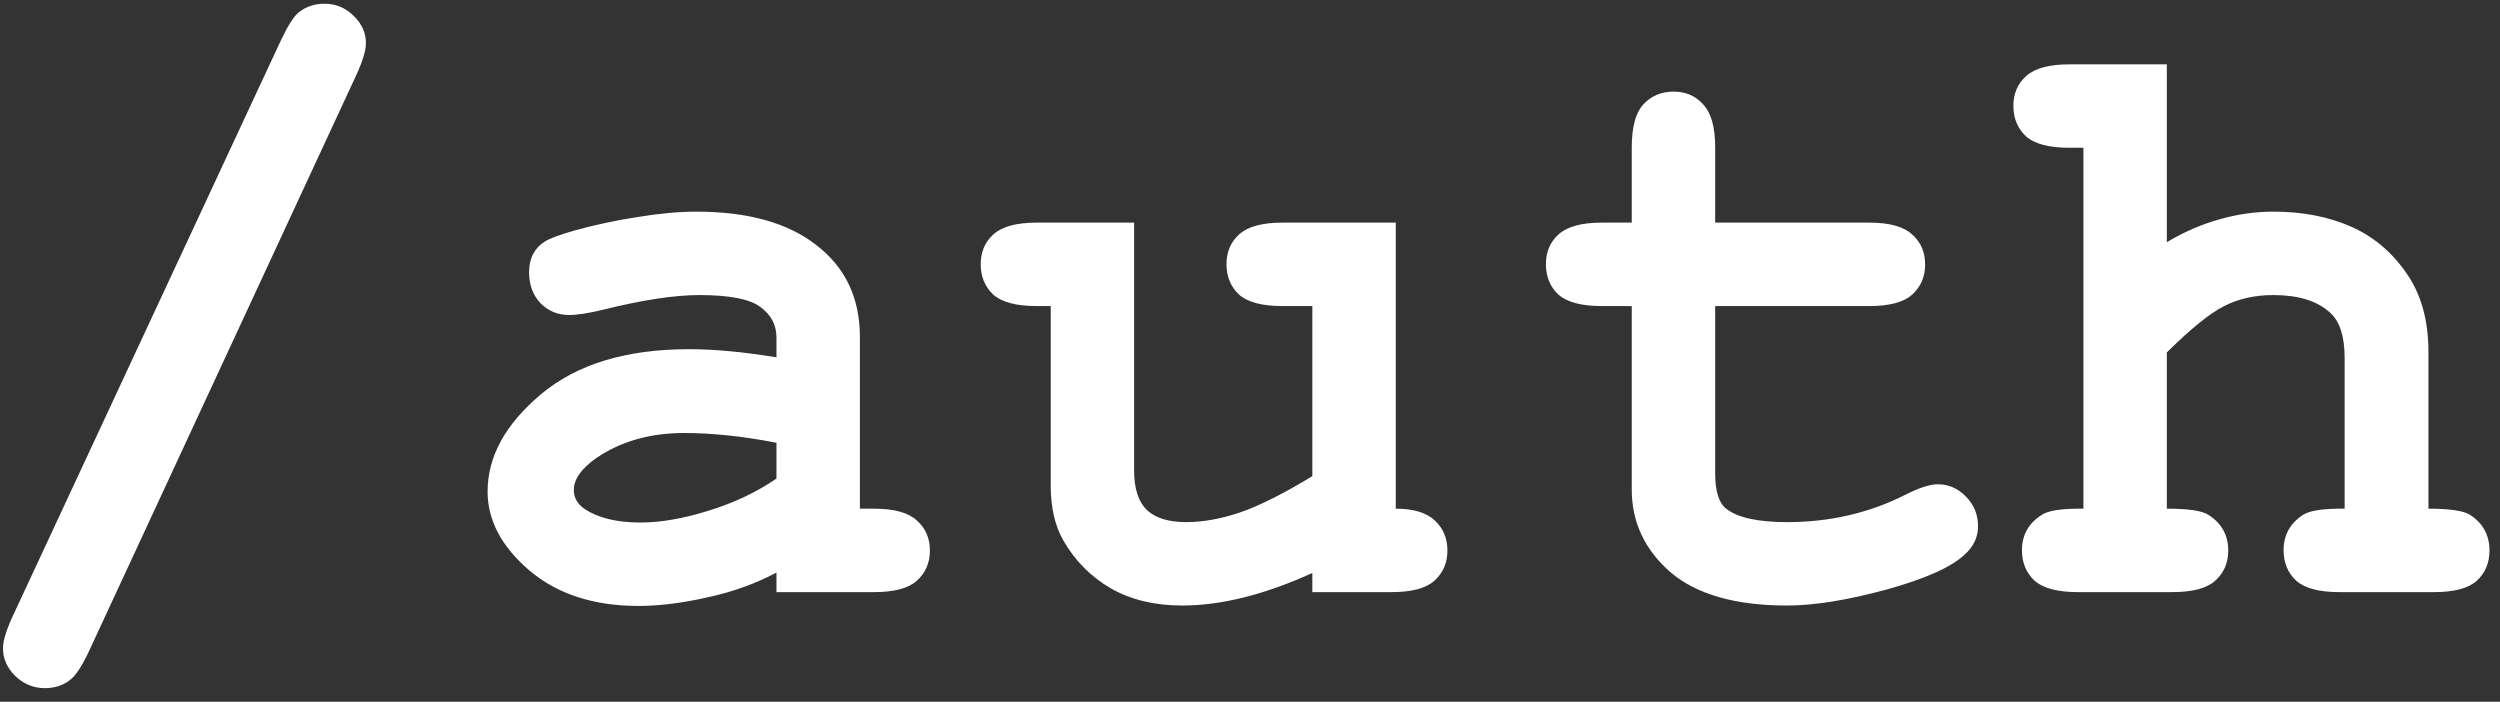 <svg width="114" height="32" viewBox="0 0 114 32" fill="none" xmlns="http://www.w3.org/2000/svg">
<rect x="0" y="0" width="114" height="32" fill="#333333" stroke="none"/>
<path d="M16.241 3.436L4.051 29.709C3.742 30.365 3.463 30.791 3.216 30.989C2.894 31.249 2.505 31.379 2.047 31.379C1.527 31.379 1.076 31.193 0.692 30.822C0.321 30.451 0.136 30.031 0.136 29.561C0.136 29.227 0.284 28.738 0.581 28.095L12.809 1.84C13.118 1.184 13.39 0.757 13.625 0.56C13.959 0.3 14.349 0.17 14.794 0.17C15.313 0.17 15.759 0.355 16.13 0.727C16.501 1.085 16.686 1.5 16.686 1.97C16.686 2.304 16.538 2.792 16.241 3.436ZM35.407 27V26.109C34.455 26.616 33.404 26.994 32.253 27.241C31.103 27.501 30.058 27.631 29.117 27.631C27.076 27.631 25.419 27.093 24.145 26.017C22.871 24.928 22.234 23.728 22.234 22.417C22.234 20.821 23.044 19.343 24.664 17.982C26.297 16.609 28.548 15.923 31.418 15.923C32.569 15.923 33.898 16.047 35.407 16.294V15.385C35.407 14.816 35.16 14.352 34.665 13.993C34.183 13.634 33.255 13.455 31.882 13.455C30.756 13.455 29.297 13.678 27.503 14.123C26.835 14.284 26.316 14.364 25.945 14.364C25.437 14.364 25.005 14.185 24.646 13.826C24.299 13.455 24.126 12.985 24.126 12.416C24.126 12.094 24.188 11.816 24.312 11.581C24.436 11.346 24.609 11.161 24.831 11.024C25.054 10.876 25.518 10.703 26.223 10.505C27.163 10.245 28.122 10.041 29.099 9.893C30.076 9.732 30.96 9.651 31.752 9.651C34.115 9.651 35.946 10.165 37.244 11.191C38.556 12.206 39.211 13.597 39.211 15.366V23.196H39.861C40.776 23.196 41.425 23.376 41.809 23.734C42.205 24.081 42.403 24.538 42.403 25.107C42.403 25.664 42.205 26.122 41.809 26.48C41.425 26.827 40.776 27 39.861 27H35.407ZM35.407 20.19C33.886 19.894 32.482 19.745 31.195 19.745C29.649 19.745 28.32 20.122 27.206 20.877C26.514 21.359 26.167 21.848 26.167 22.343C26.167 22.701 26.334 22.992 26.668 23.215C27.287 23.623 28.134 23.827 29.21 23.827C30.126 23.827 31.158 23.648 32.309 23.289C33.472 22.93 34.505 22.442 35.407 21.823V20.19ZM63.647 10.152V23.196C64.451 23.196 65.045 23.376 65.428 23.734C65.812 24.093 66.003 24.551 66.003 25.107C66.003 25.664 65.805 26.122 65.41 26.48C65.026 26.827 64.377 27 63.461 27H59.843V26.128C58.755 26.623 57.716 26.994 56.726 27.241C55.736 27.489 54.796 27.612 53.906 27.612C52.656 27.612 51.574 27.352 50.659 26.833C49.743 26.301 49.02 25.571 48.488 24.644C48.104 23.976 47.913 23.141 47.913 22.139V13.956H47.263C46.348 13.956 45.692 13.783 45.296 13.437C44.913 13.078 44.721 12.614 44.721 12.045C44.721 11.488 44.913 11.037 45.296 10.69C45.692 10.332 46.348 10.152 47.263 10.152H51.716V21.471C51.716 22.275 51.908 22.869 52.291 23.252C52.687 23.623 53.287 23.809 54.091 23.809C54.858 23.809 55.681 23.66 56.559 23.363C57.45 23.054 58.544 22.504 59.843 21.712V13.956H58.47C57.555 13.956 56.899 13.783 56.503 13.437C56.12 13.078 55.928 12.614 55.928 12.045C55.928 11.488 56.12 11.037 56.503 10.69C56.899 10.332 57.555 10.152 58.47 10.152H63.647ZM78.212 13.956V21.582C78.212 22.398 78.379 22.936 78.713 23.196C79.232 23.605 80.16 23.809 81.496 23.809C83.438 23.809 85.231 23.394 86.877 22.565C87.507 22.244 88.002 22.083 88.361 22.083C88.856 22.083 89.283 22.269 89.641 22.64C90.012 23.011 90.198 23.462 90.198 23.994C90.198 24.489 90 24.916 89.604 25.274C88.998 25.856 87.798 26.394 86.005 26.889C84.223 27.371 82.72 27.612 81.496 27.612C79.133 27.612 77.358 27.105 76.171 26.091C74.996 25.064 74.408 23.809 74.408 22.324V13.956H73.035C72.12 13.956 71.464 13.783 71.068 13.437C70.685 13.078 70.493 12.614 70.493 12.045C70.493 11.488 70.685 11.037 71.068 10.69C71.464 10.332 72.12 10.152 73.035 10.152H74.408V6.72C74.408 5.804 74.581 5.155 74.927 4.771C75.286 4.376 75.75 4.178 76.319 4.178C76.876 4.178 77.327 4.376 77.674 4.771C78.032 5.155 78.212 5.804 78.212 6.72V10.152H85.244C86.159 10.152 86.809 10.332 87.192 10.69C87.588 11.037 87.786 11.495 87.786 12.063C87.786 12.62 87.588 13.078 87.192 13.437C86.809 13.783 86.159 13.956 85.244 13.956H78.212ZM98.807 2.935V11.043C99.598 10.573 100.396 10.227 101.2 10.004C102.017 9.769 102.839 9.651 103.668 9.651C104.979 9.651 106.148 9.874 107.175 10.319C108.201 10.765 109.049 11.47 109.717 12.435C110.397 13.387 110.737 14.593 110.737 16.053V23.196C111.702 23.196 112.333 23.289 112.63 23.475C113.224 23.858 113.52 24.402 113.52 25.107C113.52 25.664 113.329 26.122 112.945 26.48C112.562 26.827 111.912 27 110.997 27H106.655C105.752 27 105.103 26.827 104.707 26.48C104.324 26.122 104.132 25.658 104.132 25.089C104.132 24.396 104.429 23.858 105.022 23.475C105.332 23.277 105.963 23.184 106.915 23.196V16.312C106.915 15.335 106.692 14.649 106.247 14.253C105.666 13.721 104.806 13.455 103.668 13.455C102.827 13.455 102.078 13.622 101.423 13.956C100.78 14.278 99.907 14.983 98.807 16.071V23.196C99.784 23.196 100.415 23.289 100.699 23.475C101.305 23.858 101.608 24.402 101.608 25.107C101.608 25.664 101.41 26.122 101.015 26.48C100.631 26.827 99.982 27 99.066 27H94.743C93.828 27 93.172 26.827 92.776 26.48C92.393 26.122 92.201 25.658 92.201 25.089C92.201 24.396 92.504 23.858 93.11 23.475C93.407 23.277 94.038 23.184 95.003 23.196V6.738H94.353C93.438 6.738 92.782 6.565 92.387 6.219C92.003 5.86 91.811 5.396 91.811 4.827C91.811 4.271 92.003 3.819 92.387 3.473C92.782 3.114 93.438 2.935 94.353 2.935H98.807Z" fill="white"/>
</svg>
